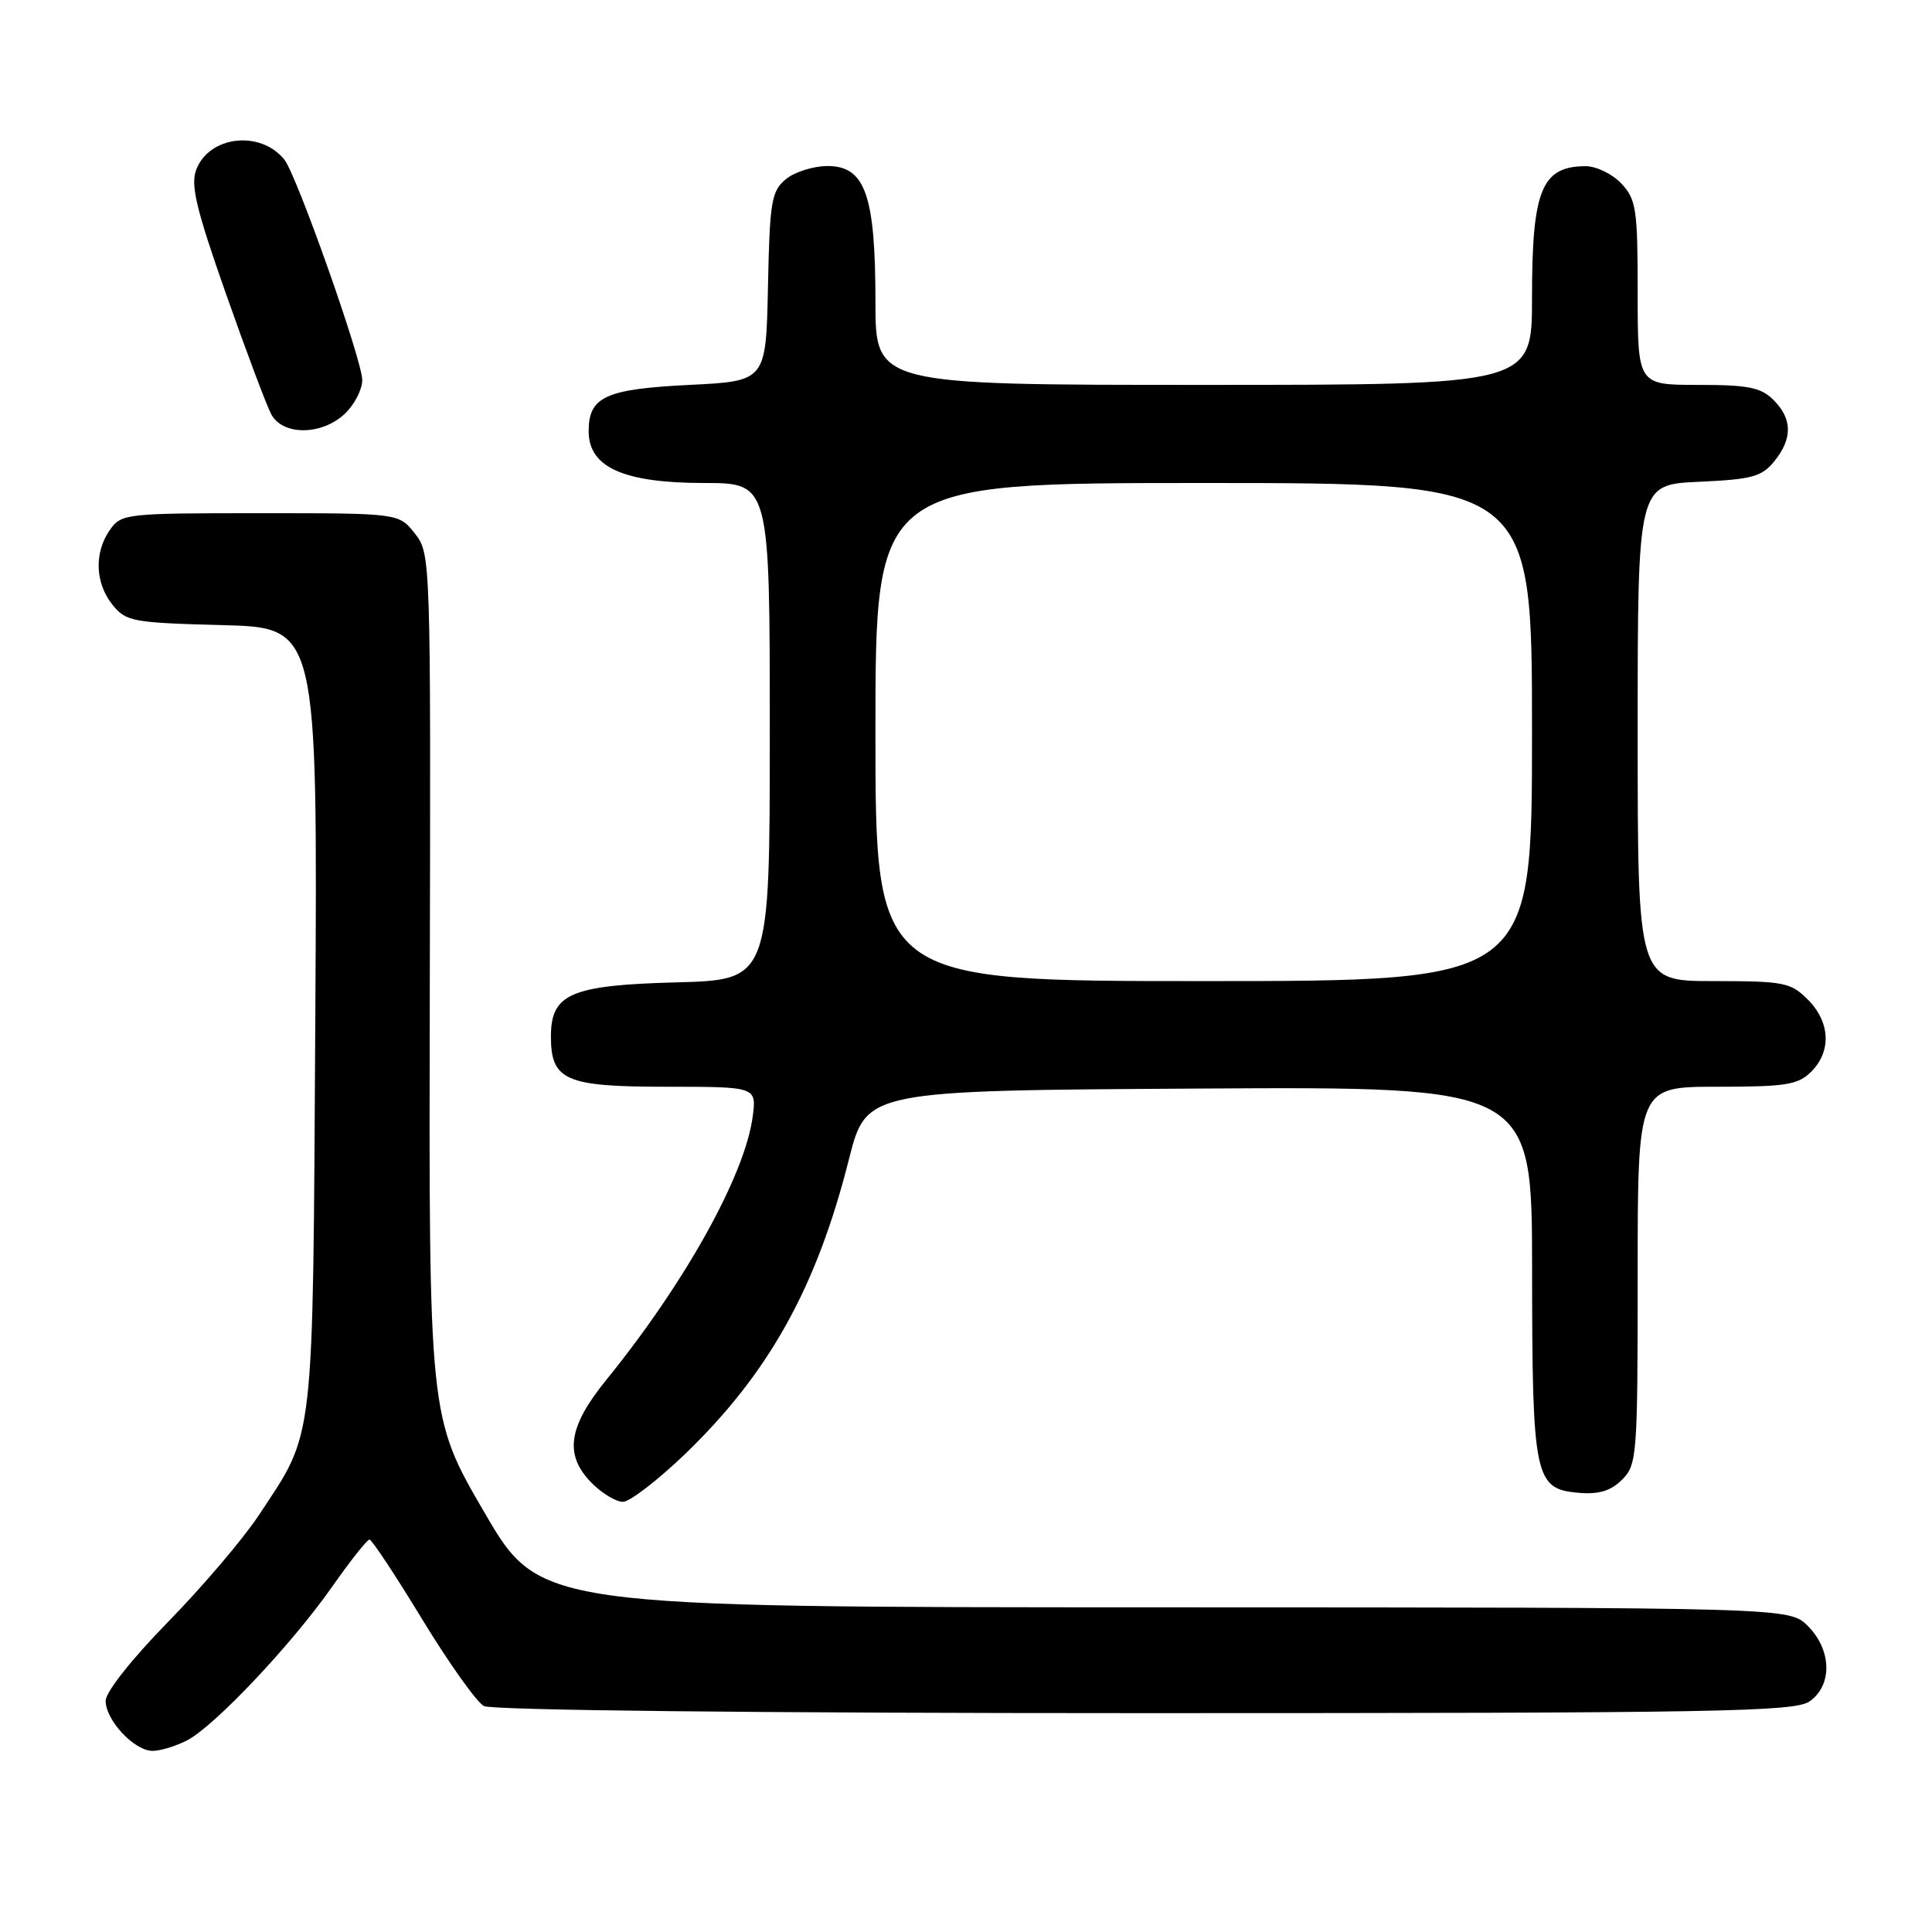 <?xml version="1.0" encoding="UTF-8" standalone="no"?>
<!DOCTYPE svg PUBLIC "-//W3C//DTD SVG 1.1//EN" "http://www.w3.org/Graphics/SVG/1.1/DTD/svg11.dtd" >
<svg xmlns="http://www.w3.org/2000/svg" xmlns:xlink="http://www.w3.org/1999/xlink" version="1.1" viewBox="0 0 256 256">
 <g >
 <path fill="currentColor"
d=" M 24.80 230.60 C 28.44 228.71 38.63 217.92 44.01 210.25 C 46.42 206.81 48.65 204.00 48.96 204.00 C 49.27 204.00 52.41 208.75 55.94 214.56 C 59.48 220.37 63.16 225.55 64.12 226.06 C 65.17 226.62 100.30 227.00 151.71 227.00 C 227.79 227.00 237.81 226.82 239.78 225.44 C 242.83 223.31 242.72 218.63 239.55 215.45 C 237.09 213.00 237.09 213.00 154.30 212.98 C 71.50 212.97 71.50 212.97 64.16 200.36 C 56.82 187.76 56.82 187.76 56.95 130.57 C 57.08 73.75 57.07 73.36 54.97 70.69 C 52.85 68.00 52.85 68.00 34.48 68.00 C 16.63 68.00 16.07 68.06 14.56 70.22 C 12.45 73.23 12.60 77.28 14.91 80.14 C 16.70 82.36 17.58 82.52 29.45 82.83 C 42.08 83.16 42.08 83.16 41.78 134.83 C 41.44 192.34 41.77 189.45 34.29 200.78 C 32.21 203.93 26.79 210.29 22.25 214.93 C 17.46 219.83 14.00 224.20 14.00 225.36 C 14.00 227.95 17.80 232.00 20.22 232.00 C 21.26 232.00 23.31 231.37 24.80 230.60 Z  M 90.67 192.77 C 101.85 182.02 108.19 170.66 112.50 153.57 C 114.80 144.50 114.80 144.50 158.90 144.24 C 203.00 143.98 203.00 143.98 203.01 168.24 C 203.03 195.88 203.33 197.31 209.22 197.81 C 211.87 198.03 213.45 197.55 214.94 196.06 C 216.91 194.09 217.00 192.90 217.00 169.00 C 217.00 144.00 217.00 144.00 227.50 144.00 C 236.67 144.00 238.25 143.75 240.00 142.00 C 242.70 139.30 242.52 135.43 239.55 132.45 C 237.27 130.17 236.38 130.00 227.05 130.00 C 217.00 130.00 217.00 130.00 217.00 97.11 C 217.00 64.21 217.00 64.21 225.10 63.84 C 232.15 63.52 233.44 63.17 235.10 61.13 C 237.54 58.11 237.51 55.51 235.00 53.00 C 233.33 51.33 231.67 51.00 225.00 51.00 C 217.00 51.00 217.00 51.00 217.00 38.81 C 217.00 27.68 216.81 26.43 214.83 24.31 C 213.63 23.04 211.49 22.01 210.08 22.02 C 204.27 22.05 203.00 25.17 203.00 39.43 C 203.00 51.00 203.00 51.00 159.50 51.00 C 116.00 51.00 116.00 51.00 116.00 39.97 C 116.00 25.86 114.64 22.00 109.66 22.00 C 107.77 22.00 105.28 22.79 104.12 23.75 C 102.22 25.33 101.99 26.70 101.76 38.00 C 101.50 50.50 101.50 50.50 91.40 51.00 C 80.22 51.55 78.00 52.57 78.00 57.14 C 78.00 61.92 82.62 63.99 93.25 64.00 C 102.00 64.00 102.00 64.00 102.00 96.92 C 102.00 129.84 102.00 129.84 89.60 130.17 C 75.63 130.54 73.00 131.68 73.00 137.33 C 73.00 143.16 74.92 144.00 88.29 144.00 C 100.26 144.00 100.26 144.00 99.73 148.00 C 98.68 155.77 90.78 169.97 80.34 182.84 C 75.24 189.12 74.73 192.82 78.45 196.55 C 79.80 197.90 81.64 199.00 82.54 199.00 C 83.44 199.00 87.09 196.19 90.67 192.77 Z  M 45.69 54.83 C 46.96 53.63 48.00 51.62 48.00 50.36 C 48.00 47.74 39.32 23.19 37.68 21.15 C 34.50 17.21 27.71 17.99 26.00 22.49 C 25.23 24.52 26.00 27.72 29.93 38.90 C 32.62 46.54 35.32 53.73 35.94 54.89 C 37.47 57.74 42.62 57.71 45.69 54.83 Z  M 116.00 97.00 C 116.00 64.00 116.00 64.00 159.50 64.00 C 203.00 64.00 203.00 64.00 203.00 97.00 C 203.00 130.00 203.00 130.00 159.50 130.00 C 116.00 130.00 116.00 130.00 116.00 97.00 Z "/>
</g>
</svg>